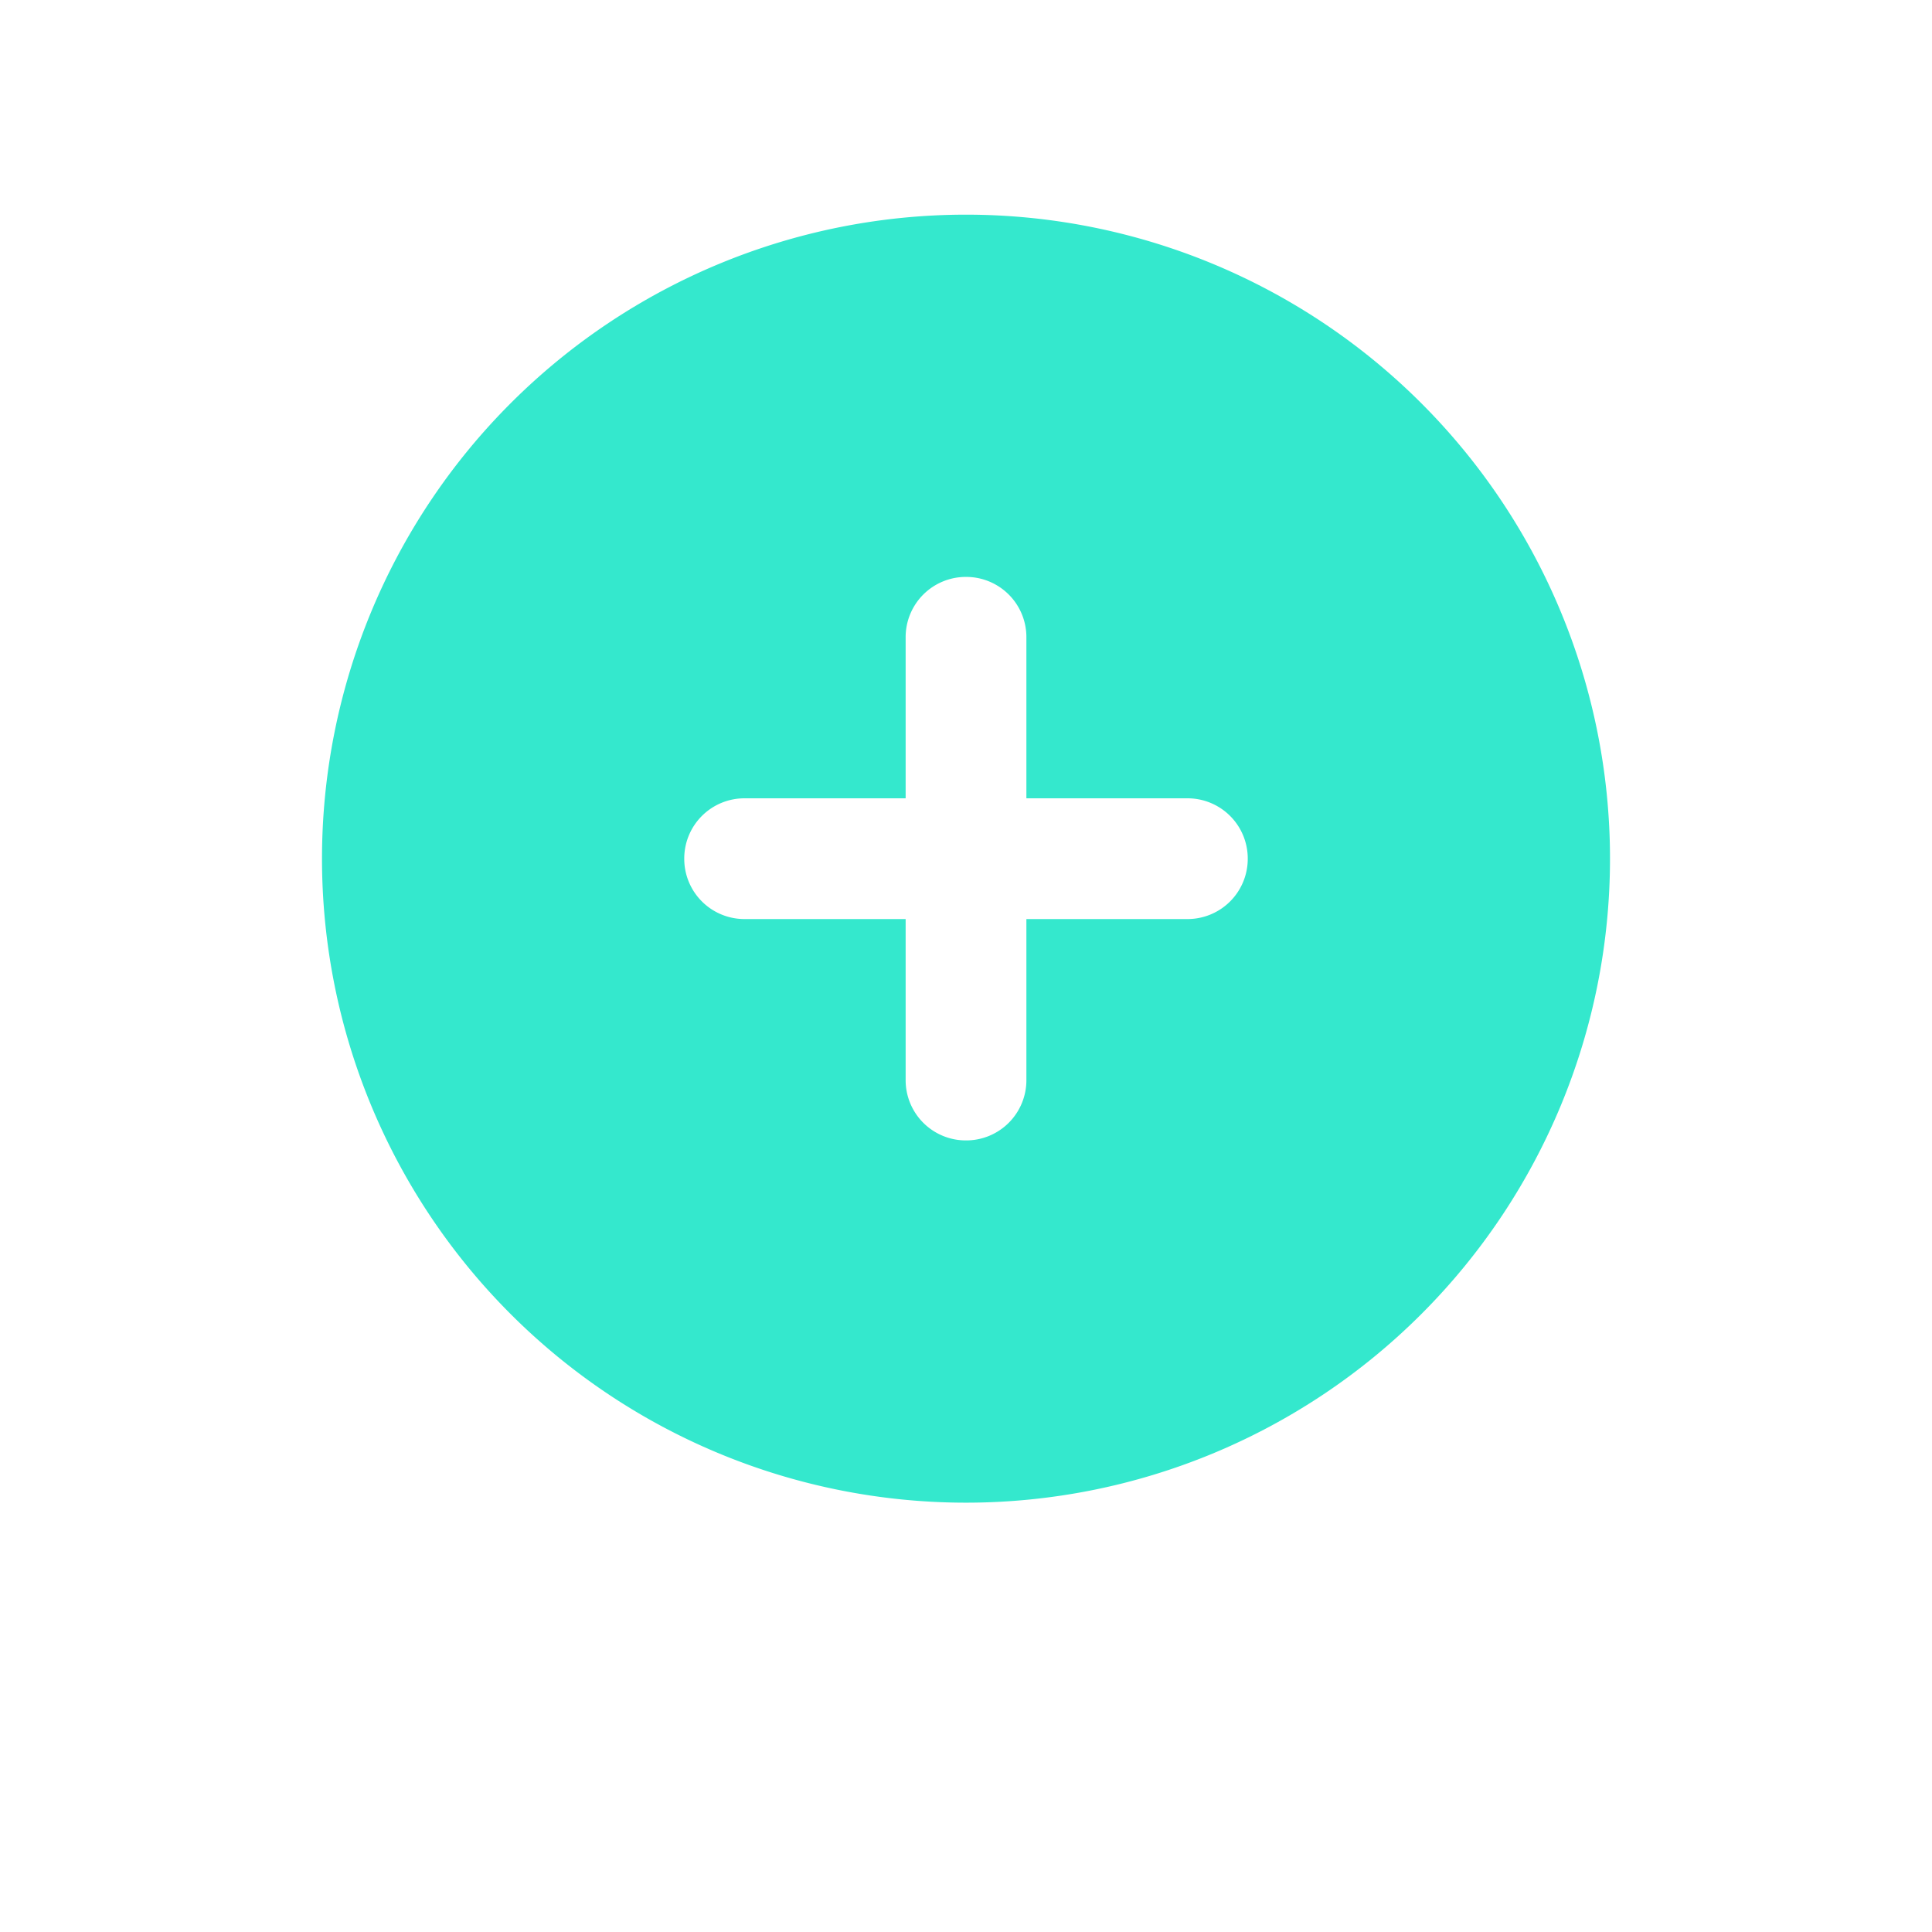 <svg xmlns="http://www.w3.org/2000/svg" width="54" height="54" viewBox="0 0 54 54">
    <defs>
        <filter id="7zfo7avica" x="0" y="0" width="54" height="54" filterUnits="userSpaceOnUse">
            <feOffset dy="3"/>
            <feGaussianBlur stdDeviation="3" result="blur"/>
            <feFlood flood-opacity=".161"/>
            <feComposite operator="in" in2="blur"/>
            <feComposite in="SourceGraphic"/>
        </filter>
    </defs>
    <g data-name="그룹 118">
        <g style="filter:url(#7zfo7avica)">
            <circle data-name="타원 28" cx="18" cy="18" r="18" transform="translate(9 6)" style="fill:#fff"/>
        </g>
        <path data-name="패스 72" d="M-541 154a18 18 0 0 0 18-18 18 18 0 0 0-18-18 18 18 0 0 0-18 18 18 18 0 0 0 18 18zm-1.687-11.812v-4.5h-4.5a1.683 1.683 0 0 1-1.688-1.688 1.683 1.683 0 0 1 1.688-1.687h4.5v-4.5a1.683 1.683 0 0 1 1.687-1.688 1.683 1.683 0 0 1 1.688 1.688v4.5h4.5a1.683 1.683 0 0 1 1.687 1.687 1.683 1.683 0 0 1-1.687 1.688h-4.5v4.5a1.683 1.683 0 0 1-1.688 1.687 1.683 1.683 0 0 1-1.687-1.688z" transform="translate(568 -112)" style="fill:#34e8cd"/>
    </g>
</svg>
